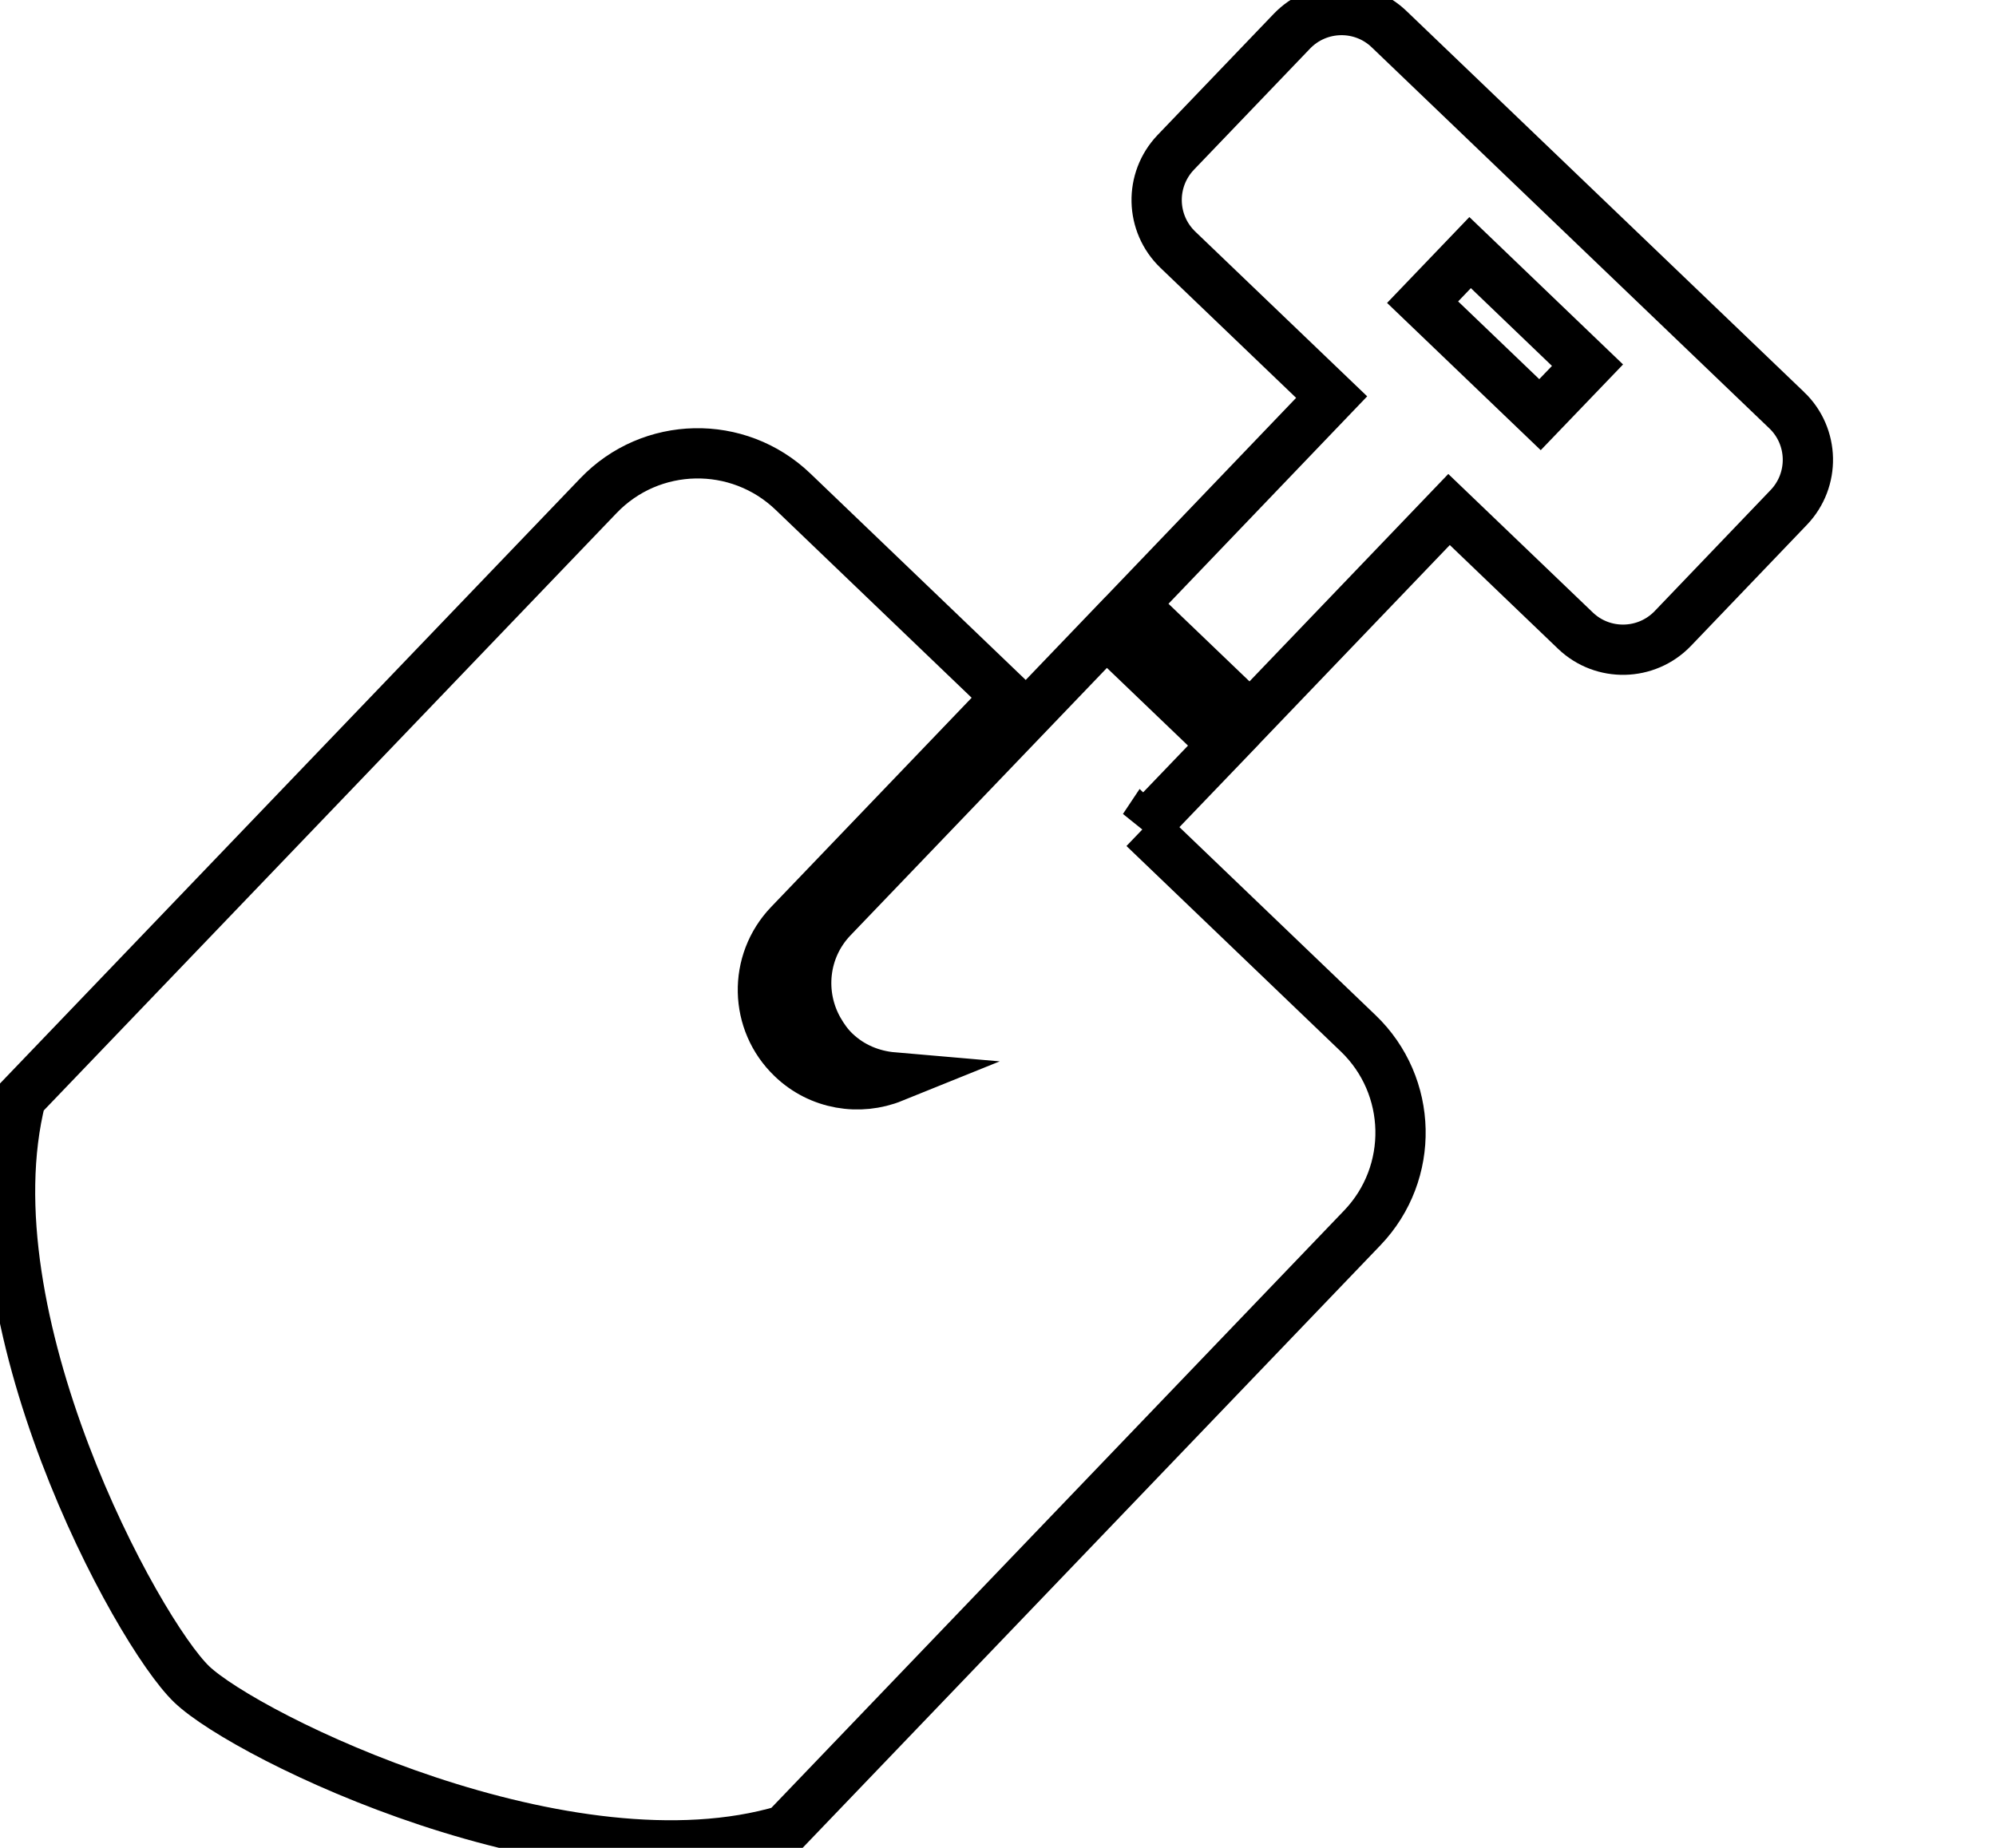 <svg data-v-9833e8b2="" version="1.1" xmlns="http://www.w3.org/2000/svg" xmlns:xlink="http://www.w3.org/1999/xlink" width="27" height="25"><g data-v-9833e8b2=""><path data-v-9833e8b2="" transform="scale(0.136)" fill="none" stroke="currentColor" paint-order="fill stroke markers" d="m113.772,82.358l7.927,-8.259l-11.675,-11.191l-7.918,8.259l-19.325,20.159c-2.95,3.085 -3.362,7.64 -1.345,11.164c0.44,0.762 0.95,1.498 1.632,2.143c1.632,1.56 3.677,2.367 5.757,2.546c-3.326,1.345 -7.29,0.735 -10.043,-1.919c-3.757,-3.596 -3.883,-9.541 -0.278,-13.307l21.674,-22.616l-21.306,-20.428c-5.461,-5.237 -14.124,-5.058 -19.351,0.403l-57.445,59.92c-5.488,21.755 11.541,53.095 16.993,58.323c5.46,5.228 37.483,20.92 58.987,14.509l57.445,-59.919c5.229,-5.461 5.04,-14.133 -0.421,-19.361l-21.307,-20.428zm63.937,-41.555l-39.537,-37.896c-2.717,-2.618 -7.057,-2.529 -9.675,0.197l-11.55,12.052c-2.618,2.744 -2.519,7.066 0.207,9.685l15.298,14.662l-19.764,20.634l11.667,11.182l19.773,-20.634l12.572,12.052c2.726,2.61 7.058,2.511 9.676,-0.206l11.541,-12.052c2.609,-2.726 2.529,-7.057 -0.206,-9.676zm-36.211,-10.743l4.726,-4.932l11.676,11.2l-4.726,4.923l-11.676,-11.191z" stroke-width="5" stroke-miterlimit="10" stroke-dasharray=""></path></g></svg>